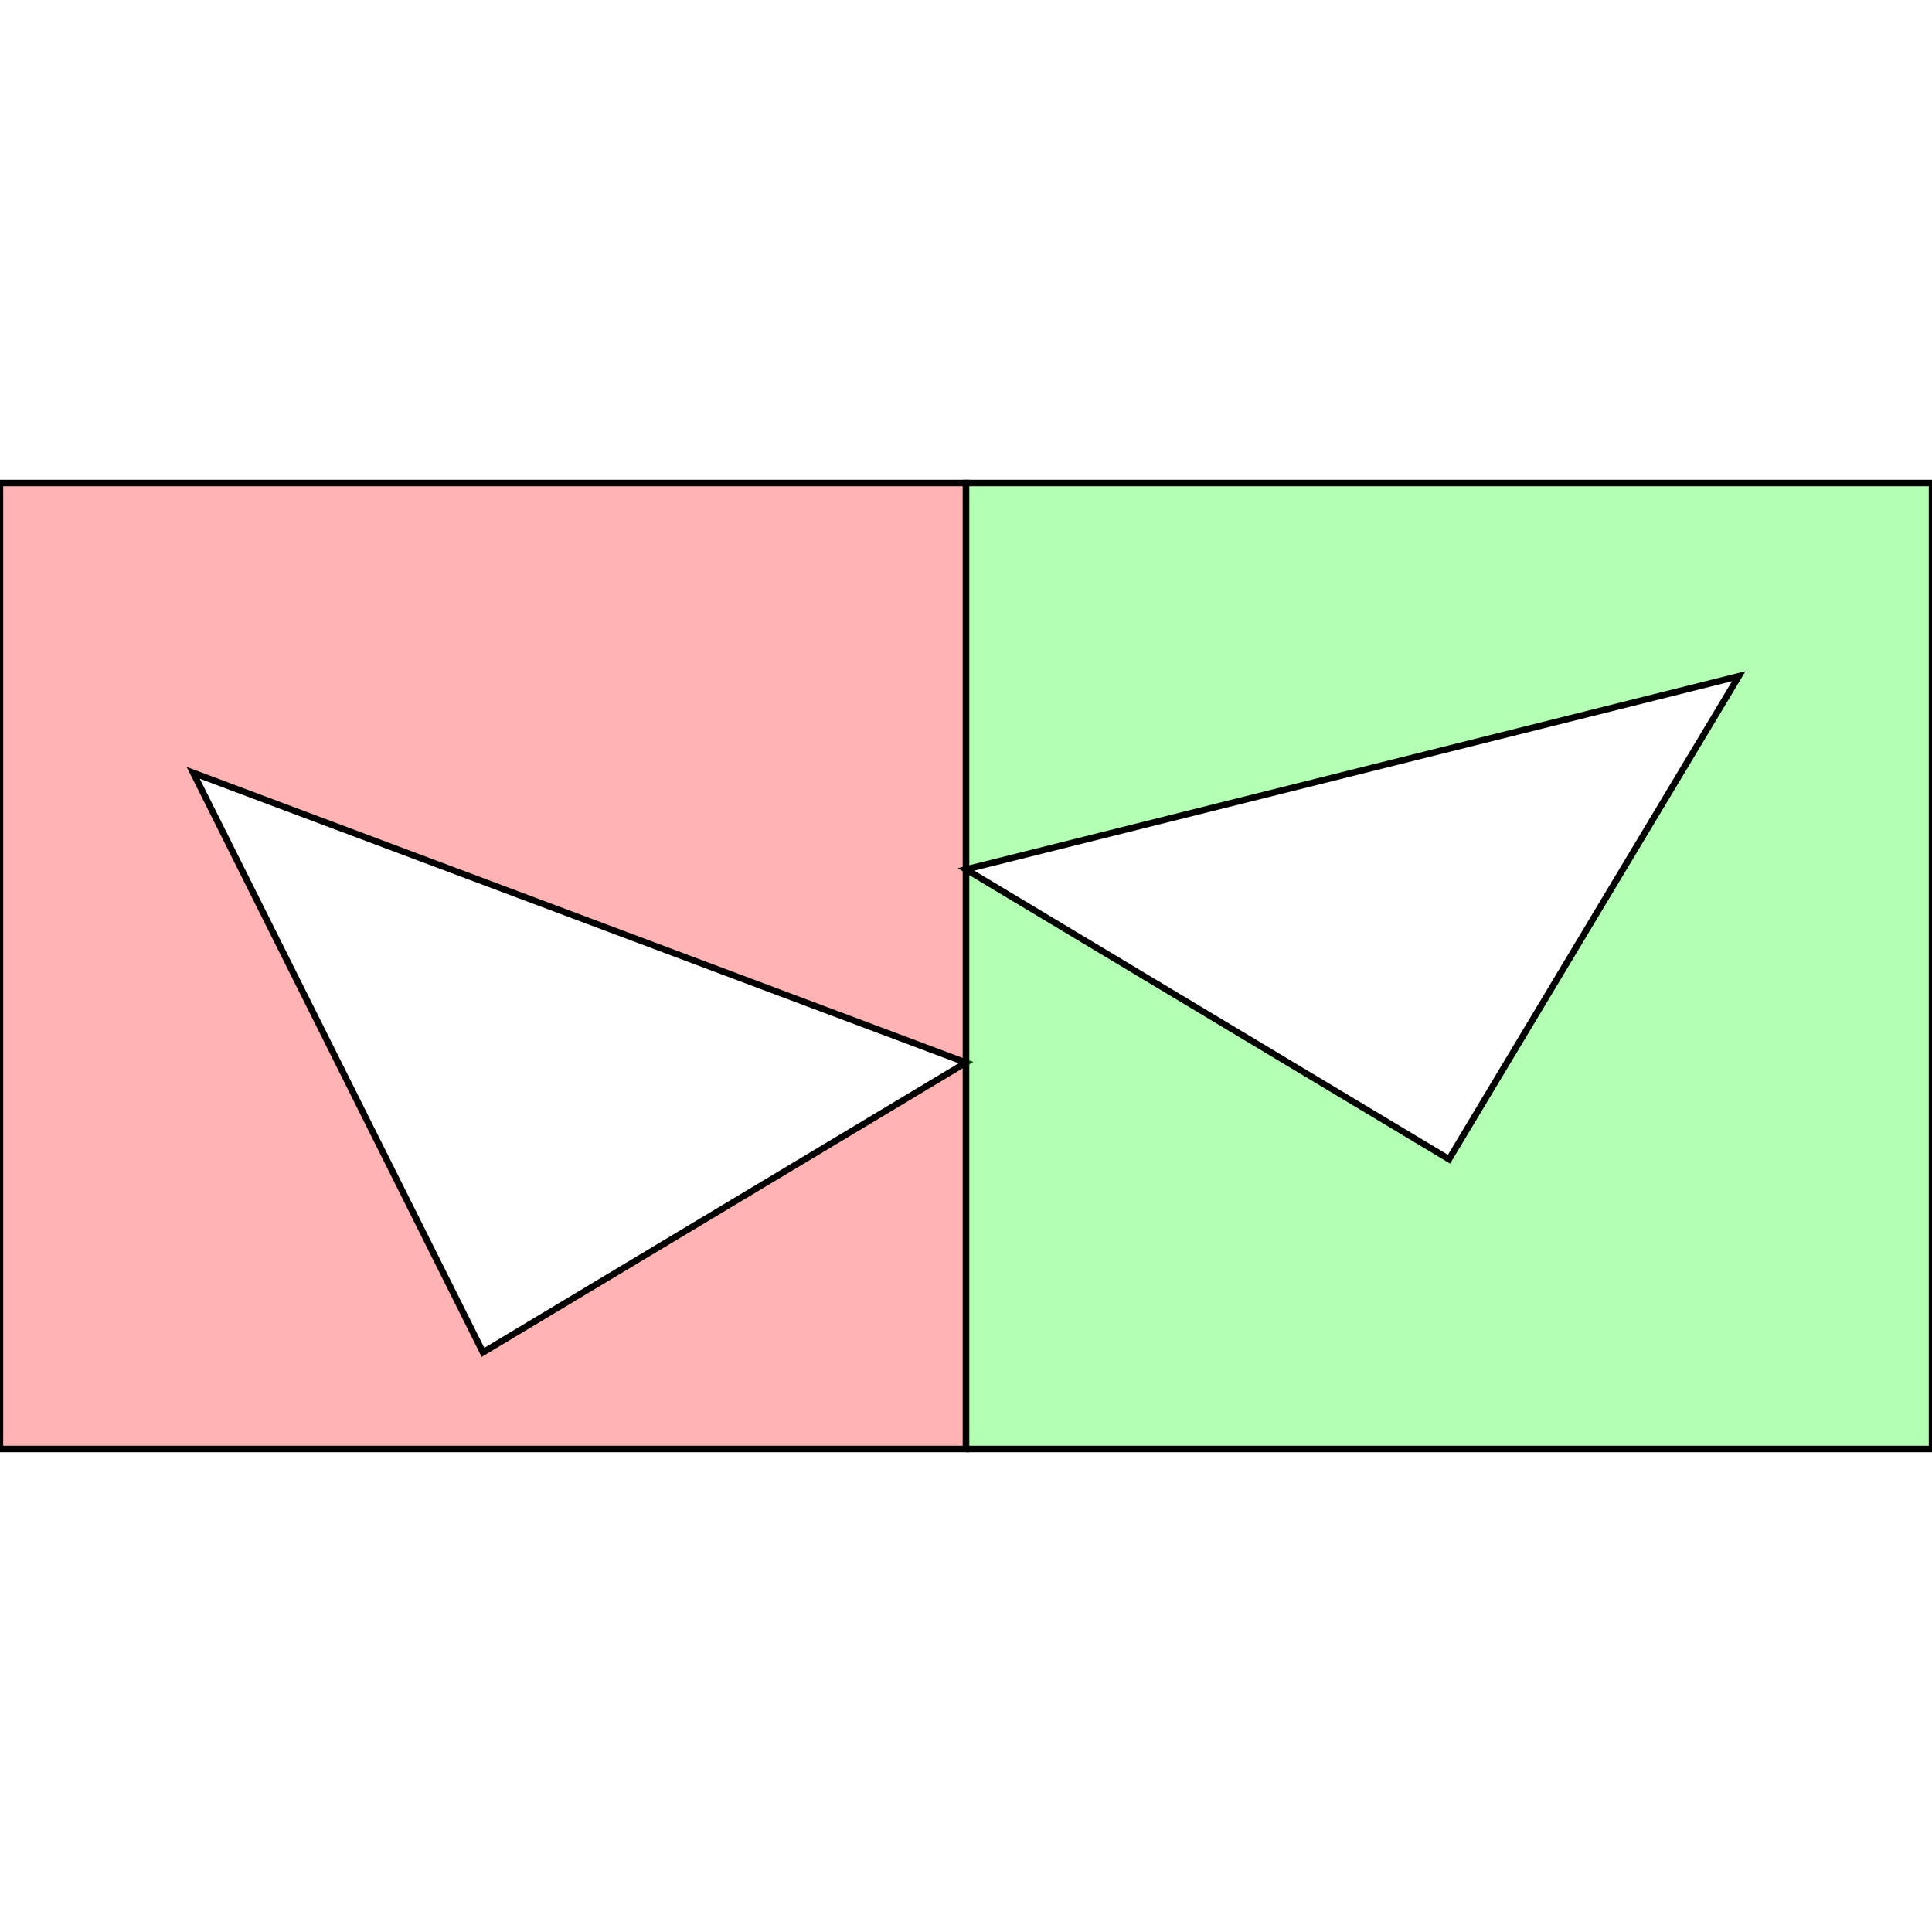 <?xml version="1.0" standalone="no"?>
<!DOCTYPE svg PUBLIC "-//W3C//DTD SVG 1.1//EN"
"http://www.w3.org/Graphics/SVG/1.1/DTD/svg11.dtd">
<svg viewBox="0 0 300 300" version="1.1"
xmlns="http://www.w3.org/2000/svg"
xmlns:xlink="http://www.w3.org/1999/xlink">
<g fill-rule="evenodd"><path d="M 0,225.0 L 0,75.0 L 150.0,75.0 L 150.0,225.0 L 0,225.M 150.0,165.0 L 30.0,120.0 L 75.0,210.0 L 150.0,165.0 z " style="fill-opacity:0.3;fill:rgb(255,0,0);stroke:rgb(0,0,0);stroke-width:1"/></g>
<g fill-rule="evenodd"><path d="M 150.0,225.0 L 150.0,75.0 L 300.0,75.0 L 300.0,225.0 L 150.0,225.M 150.0,135.0 L 225.0,180.0 L 270.0,105.0 L 150.0,135.0 z " style="fill-opacity:0.3;fill:rgb(0,255,0);stroke:rgb(0,0,0);stroke-width:1"/></g>
</svg>
